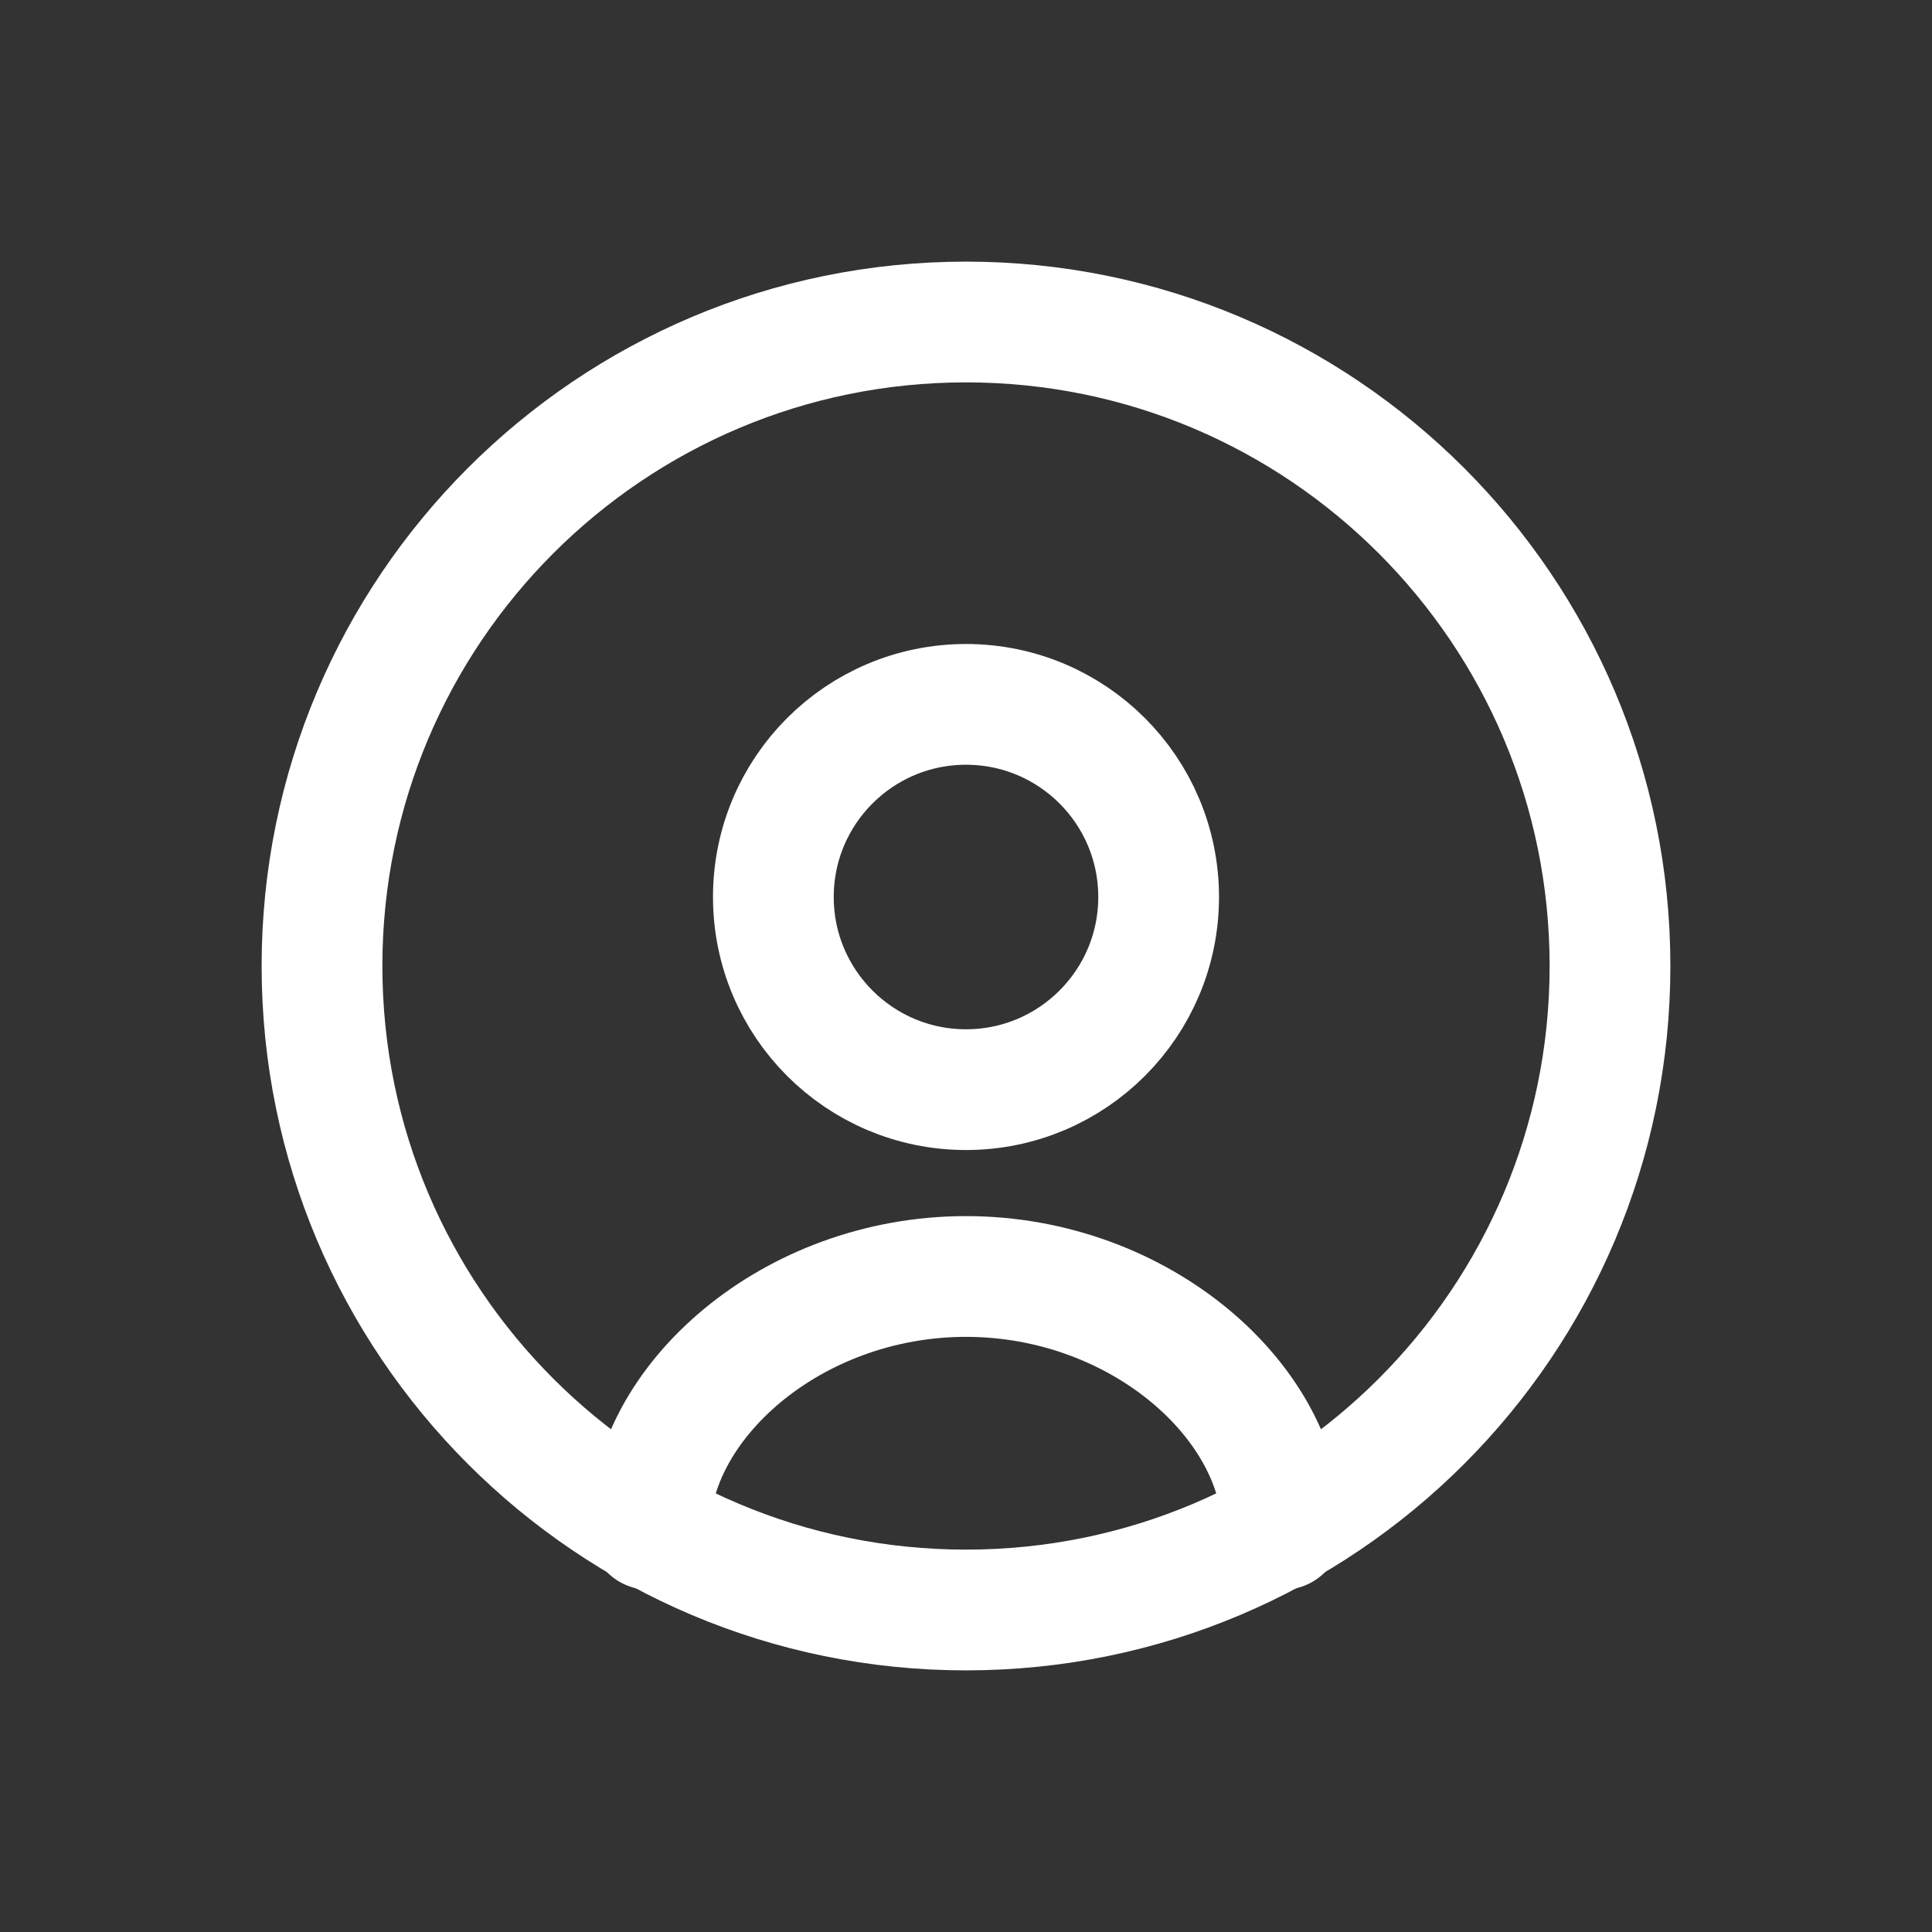 <svg width="24" height="24" viewBox="0 0 24 24" fill="none" xmlns="http://www.w3.org/2000/svg">
<rect x="0" y="0" width="24" height="24" fill="#333333" stroke="none"/>
<path d="M14.393 11.143C14.393 12.464 13.322 13.536 12 13.536C10.678 13.536 9.607 12.464 9.607 11.143C9.607 9.821 10.678 8.75 12 8.75C13.322 8.75 14.393 9.821 14.393 11.143Z" stroke="white" stroke-width="1.5"/>
<path d="M15.929 19C15.929 17.429 14.17 15.857 12 15.857C9.83 15.857 8.071 17.429 8.071 19" stroke="white" stroke-width="1.5" stroke-linecap="round" stroke-linejoin="round"/>
<path d="M20 12C20 16.418 16.418 20 12 20C7.582 20 4 16.418 4 12C4 7.582 7.582 4 12 4C16.418 4 20 7.582 20 12Z" stroke="white" stroke-width="1.5"/>
</svg>
